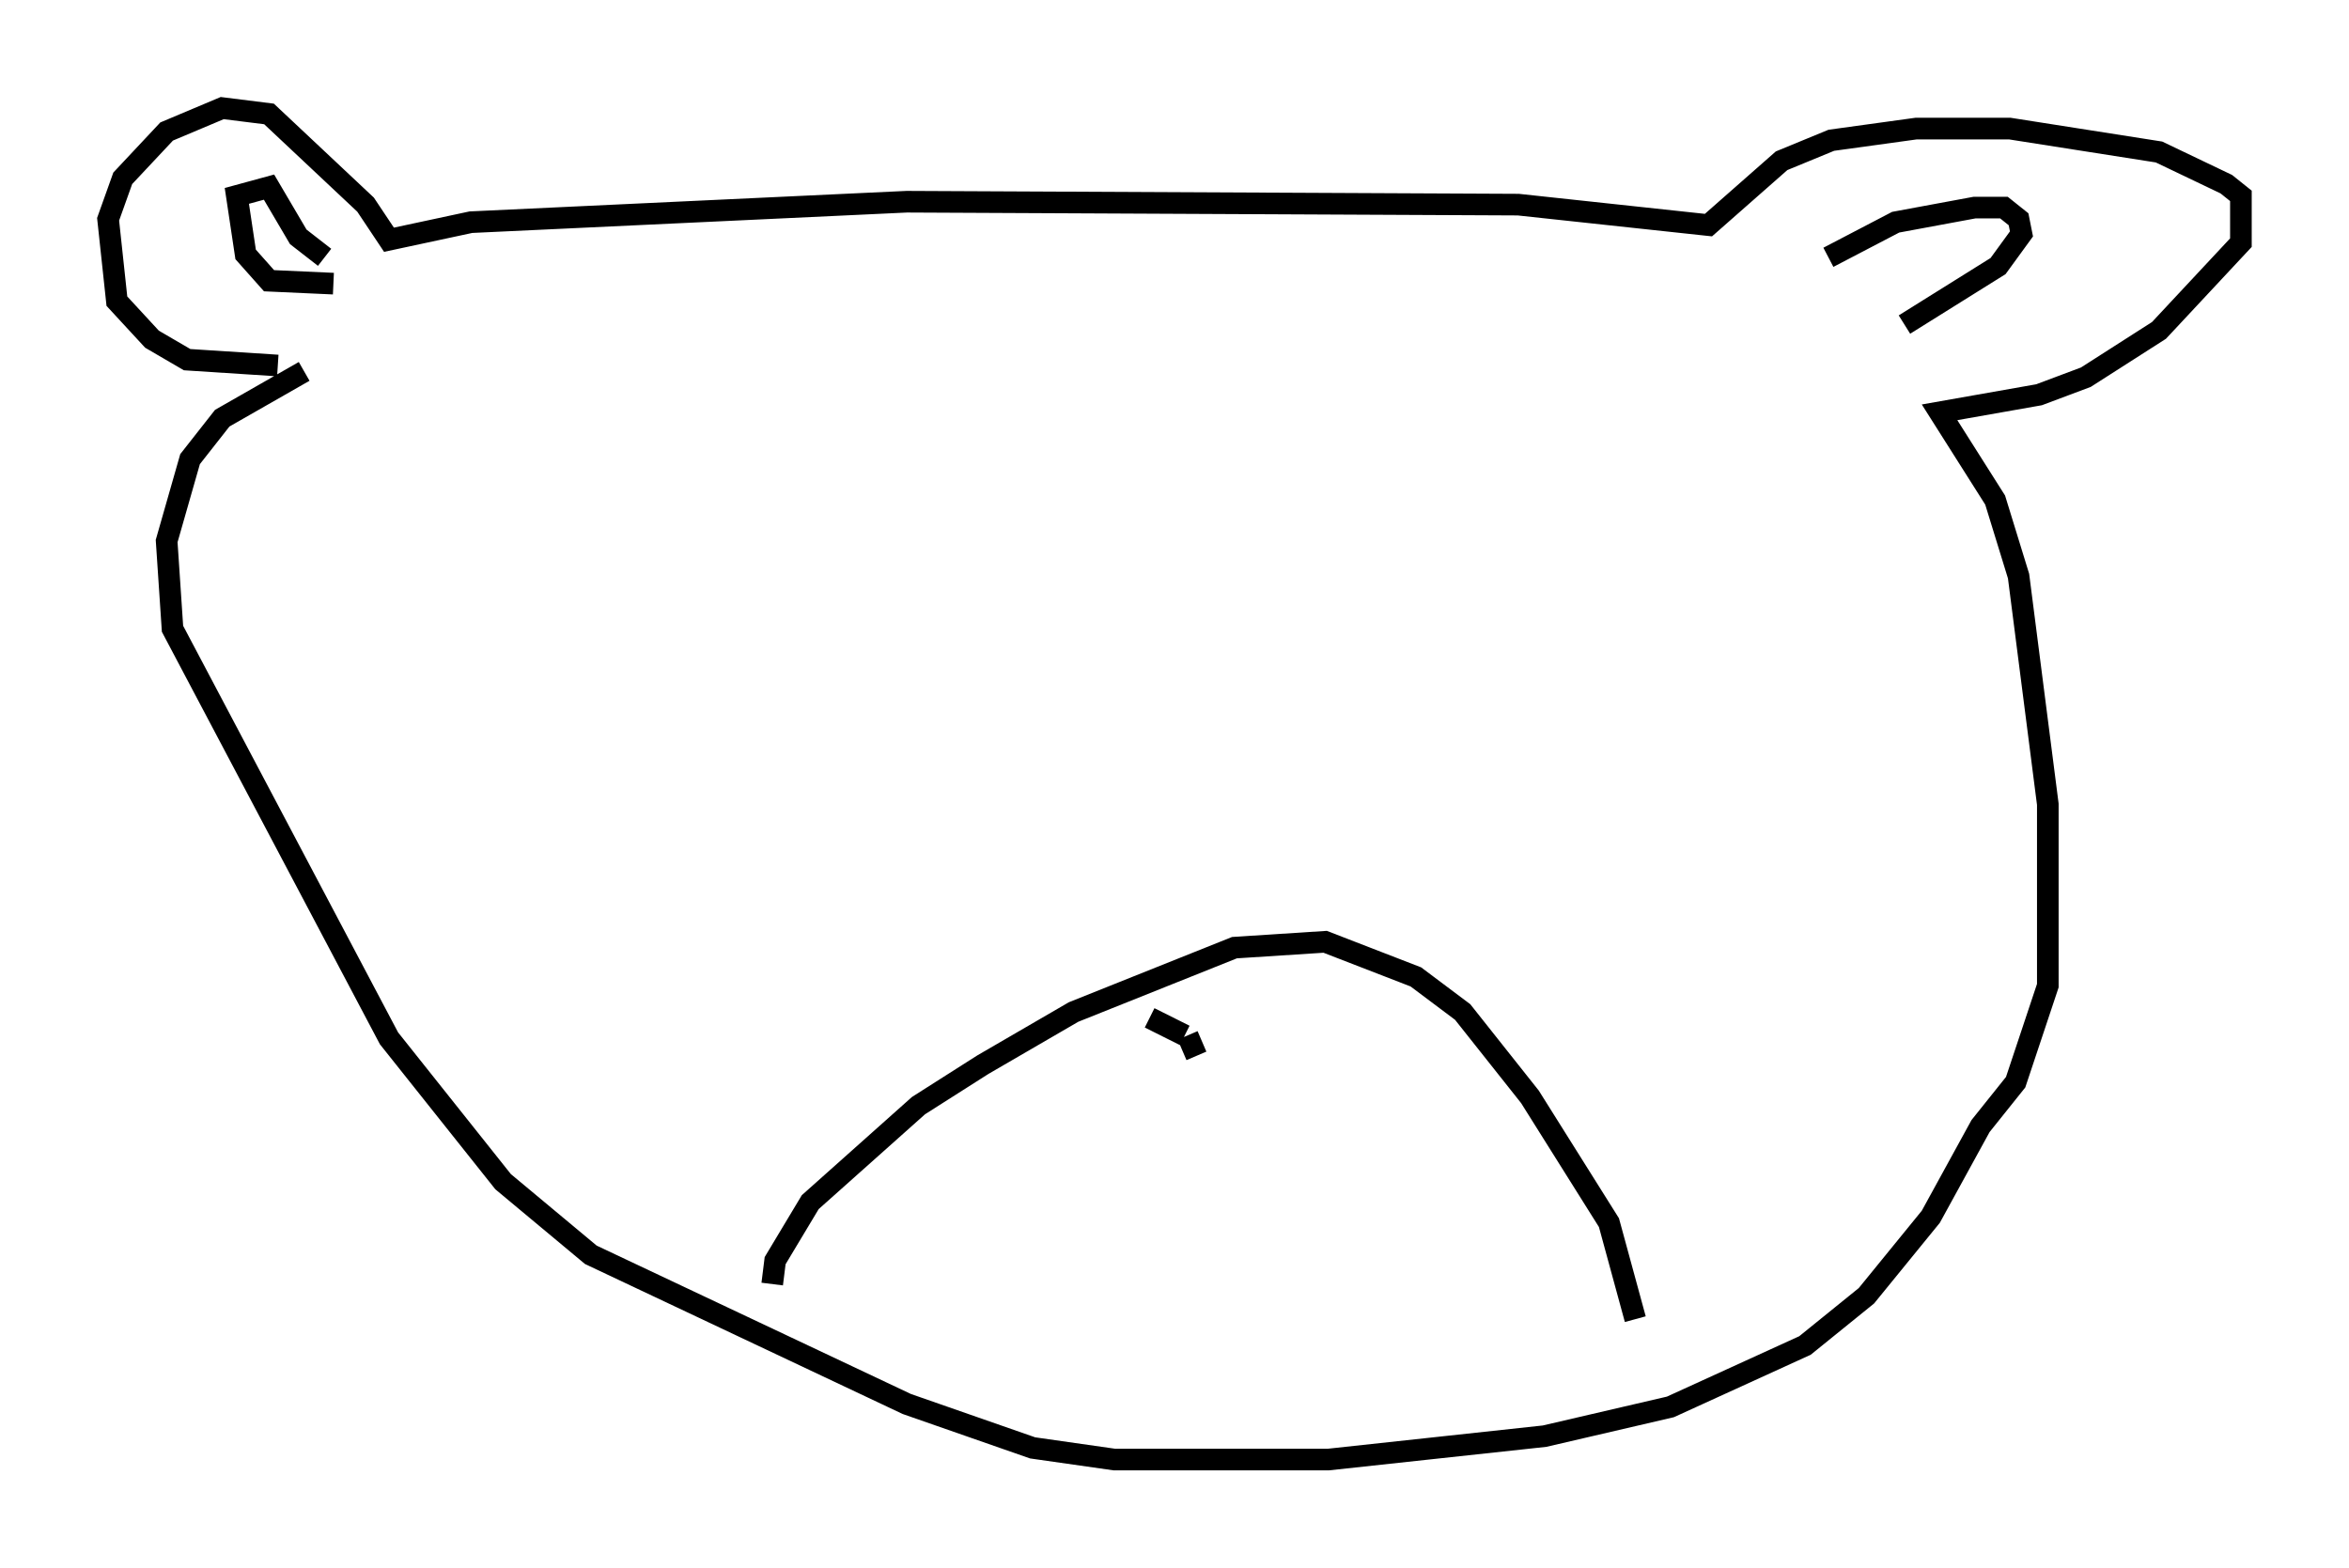 <?xml version="1.0" encoding="utf-8" ?>
<svg baseProfile="full" height="72.516" version="1.1" width="108.646" xmlns="http://www.w3.org/2000/svg" xmlns:ev="http://www.w3.org/2001/xml-events" xmlns:xlink="http://www.w3.org/1999/xlink"><defs /><rect fill="white" height="72.516" width="108.646" x="0" y="0" /><path d="M15.149, 16.502 m-2.3, 0.406 l-4.195, -0.271 -1.624, -0.947 l-1.624, -1.759 -0.406, -3.789 l0.677, -1.894 2.03, -2.165 l2.571, -1.083 2.165, 0.271 l4.465, 4.195 1.083, 1.624 l3.789, -0.812 20.162, -0.947 l28.281, 0.135 8.796, 0.947 l3.383, -2.977 2.3, -0.947 l3.924, -0.541 4.33, 0.0 l6.901, 1.083 3.112, 1.488 l0.677, 0.541 0.0, 2.165 l-3.789, 4.059 -3.383, 2.165 l-2.165, 0.812 -4.601, 0.812 l2.571, 4.059 1.083, 3.518 l1.353, 10.555 0.0, 8.39 l-1.488, 4.465 -1.624, 2.03 l-2.3, 4.195 -2.977, 3.654 l-2.842, 2.3 -6.225, 2.842 l-5.819, 1.353 -10.013, 1.083 l-9.878, 0.0 -3.789, -0.541 l-5.819, -2.03 -14.614, -6.901 l-4.059, -3.383 -5.277, -6.631 l-10.013, -18.944 -0.271, -4.059 l1.083, -3.789 1.488, -1.894 l3.789, -2.165 m1.353, -4.059 l-2.977, -0.135 -1.083, -1.218 l-0.406, -2.706 1.488, -0.406 l1.353, 2.3 1.218, 0.947 m69.553, 0.0 l3.112, -1.624 3.654, -0.677 l1.353, 0.0 0.677, 0.541 l0.135, 0.677 -1.083, 1.488 l-4.33, 2.706 m-52.368, 44.384 l0.135, -1.083 1.624, -2.706 l5.007, -4.465 2.977, -1.894 l4.195, -2.436 7.442, -2.977 l4.195, -0.271 4.195, 1.624 l2.165, 1.624 3.112, 3.924 l3.654, 5.819 1.218, 4.465 m-22.463, -13.938 l1.624, 0.812 m0.135, 0.0 l0.406, 0.947 " fill="none" stroke="black" stroke-width="1" /></svg>